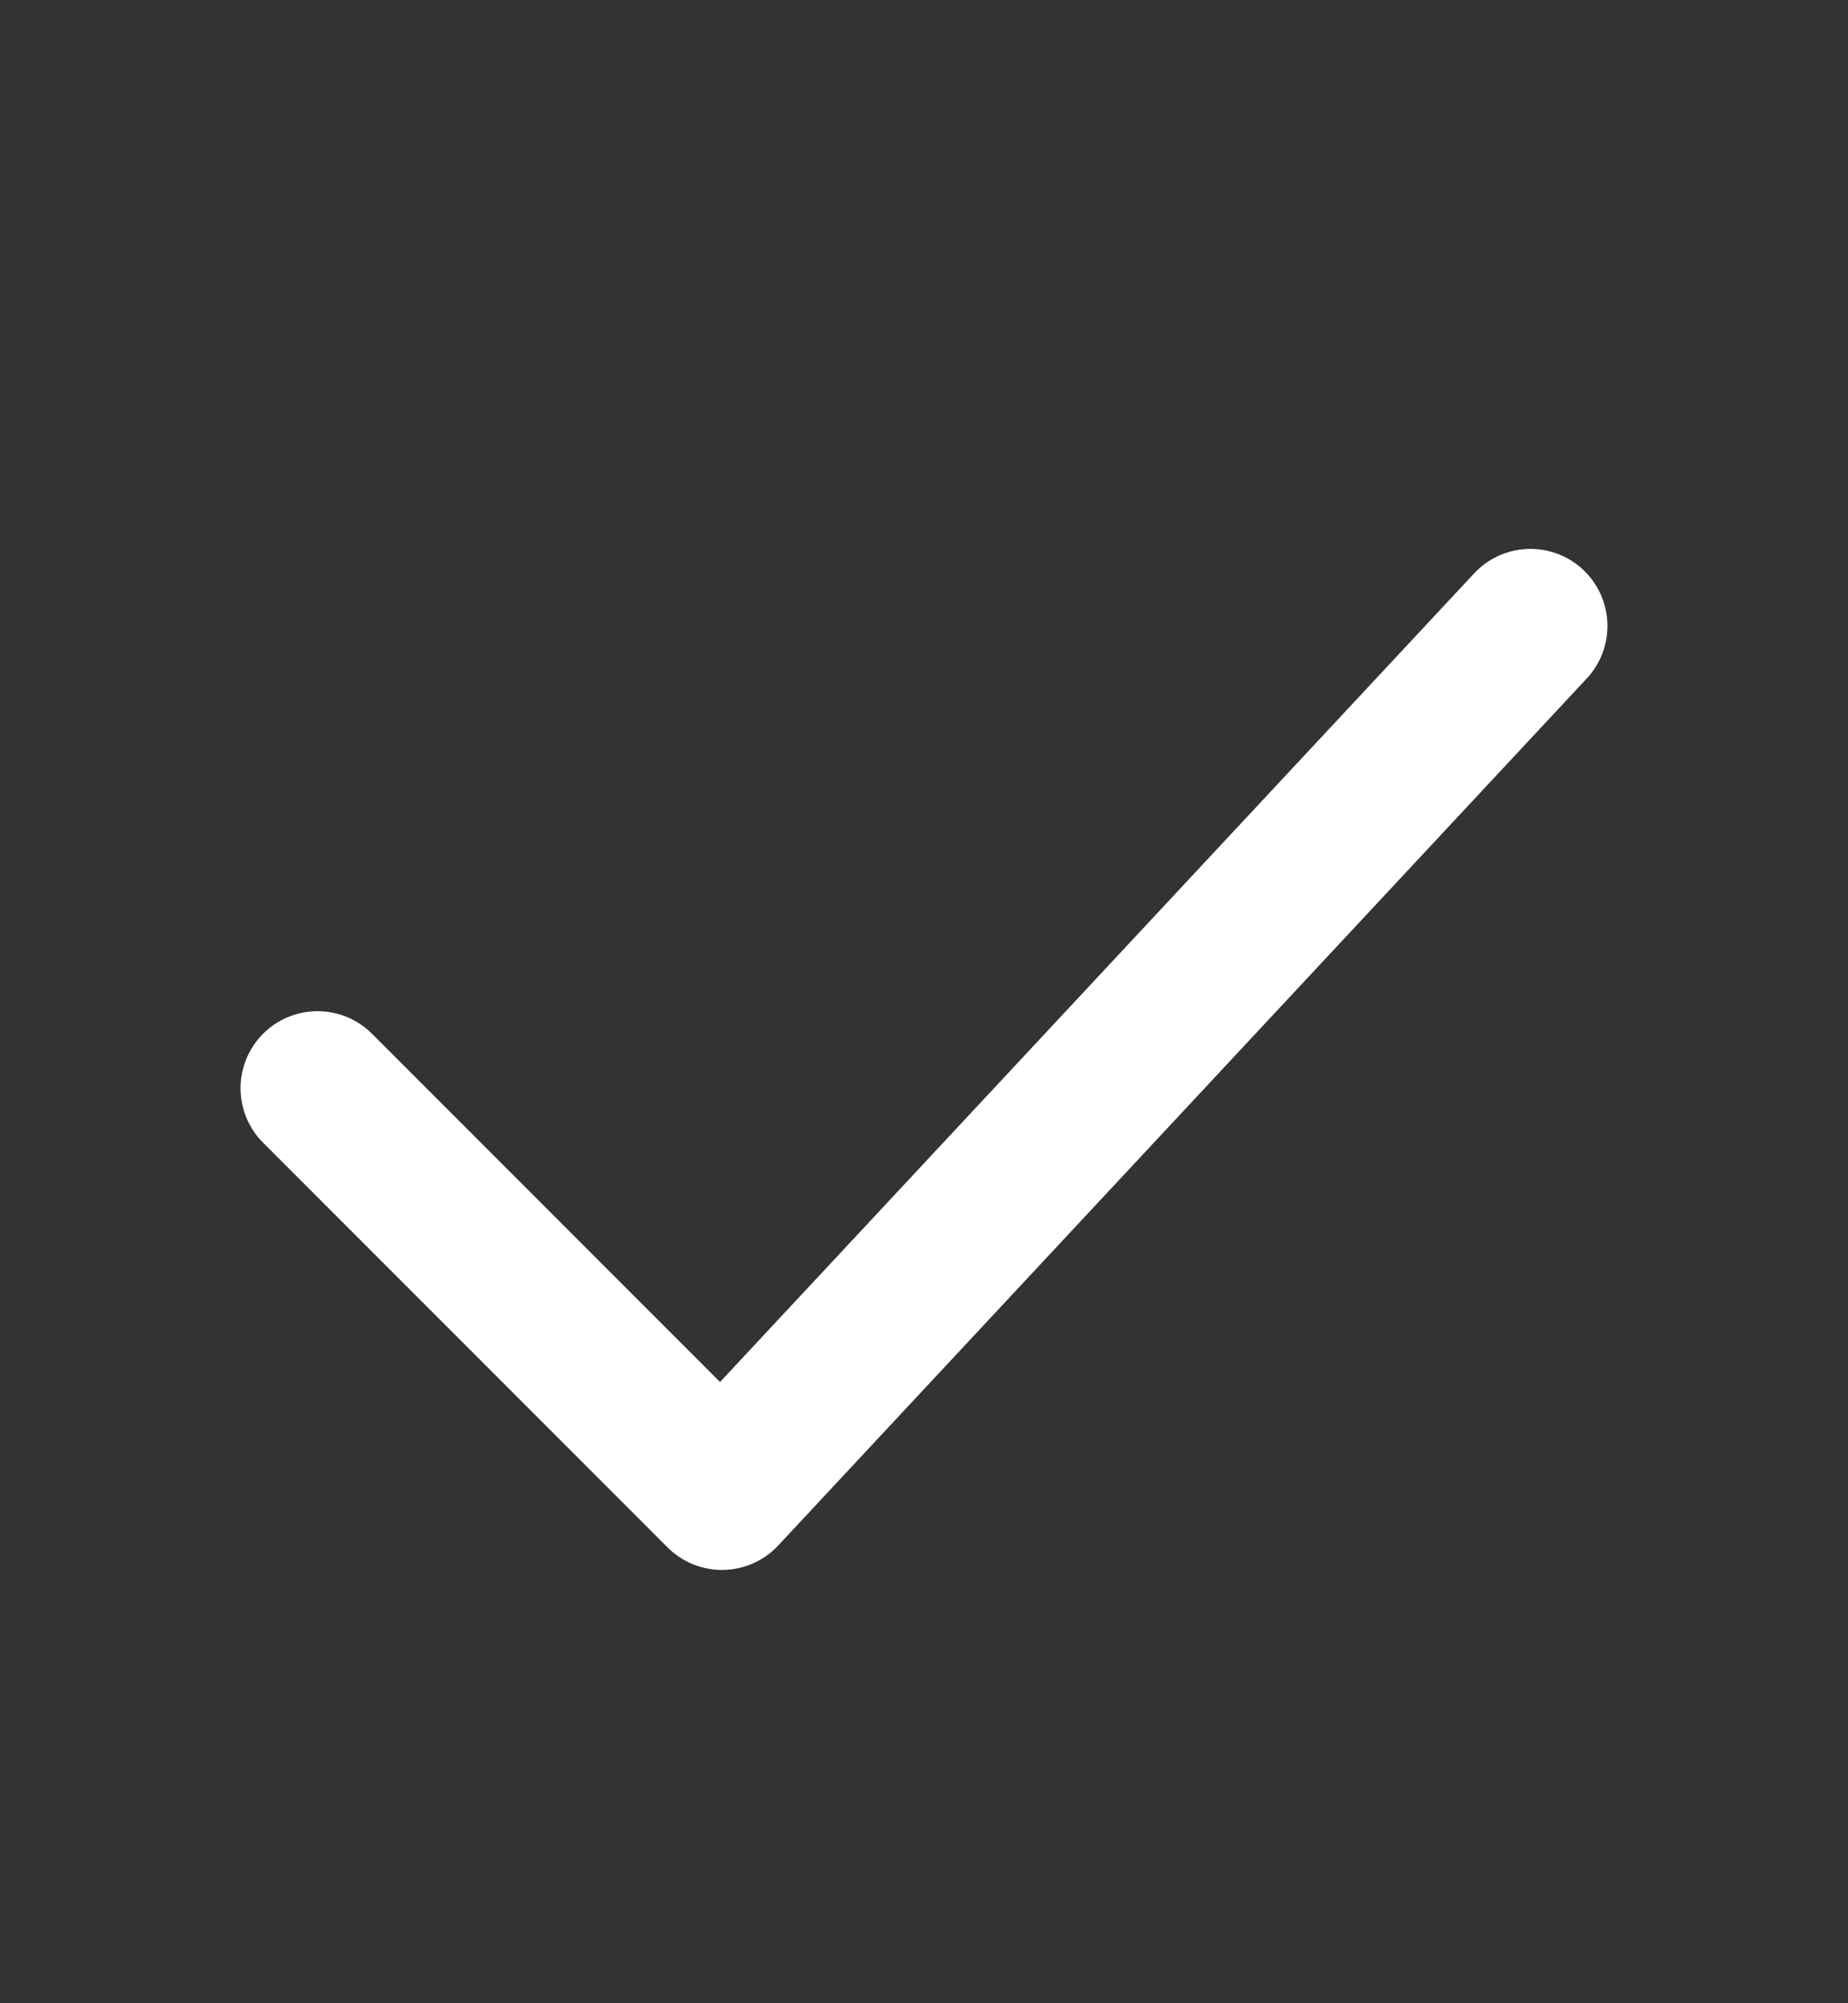 <svg width="12" height="13" viewBox="0 0 12 13" fill="none" xmlns="http://www.w3.org/2000/svg">
<rect x="0" y="0" width="12" height="13" fill="#333333" stroke="none"/>
<path d="M2.062 7.062L4.688 9.688L9.938 4.062" stroke="white" stroke-linecap="round" stroke-linejoin="round"/>
</svg>
